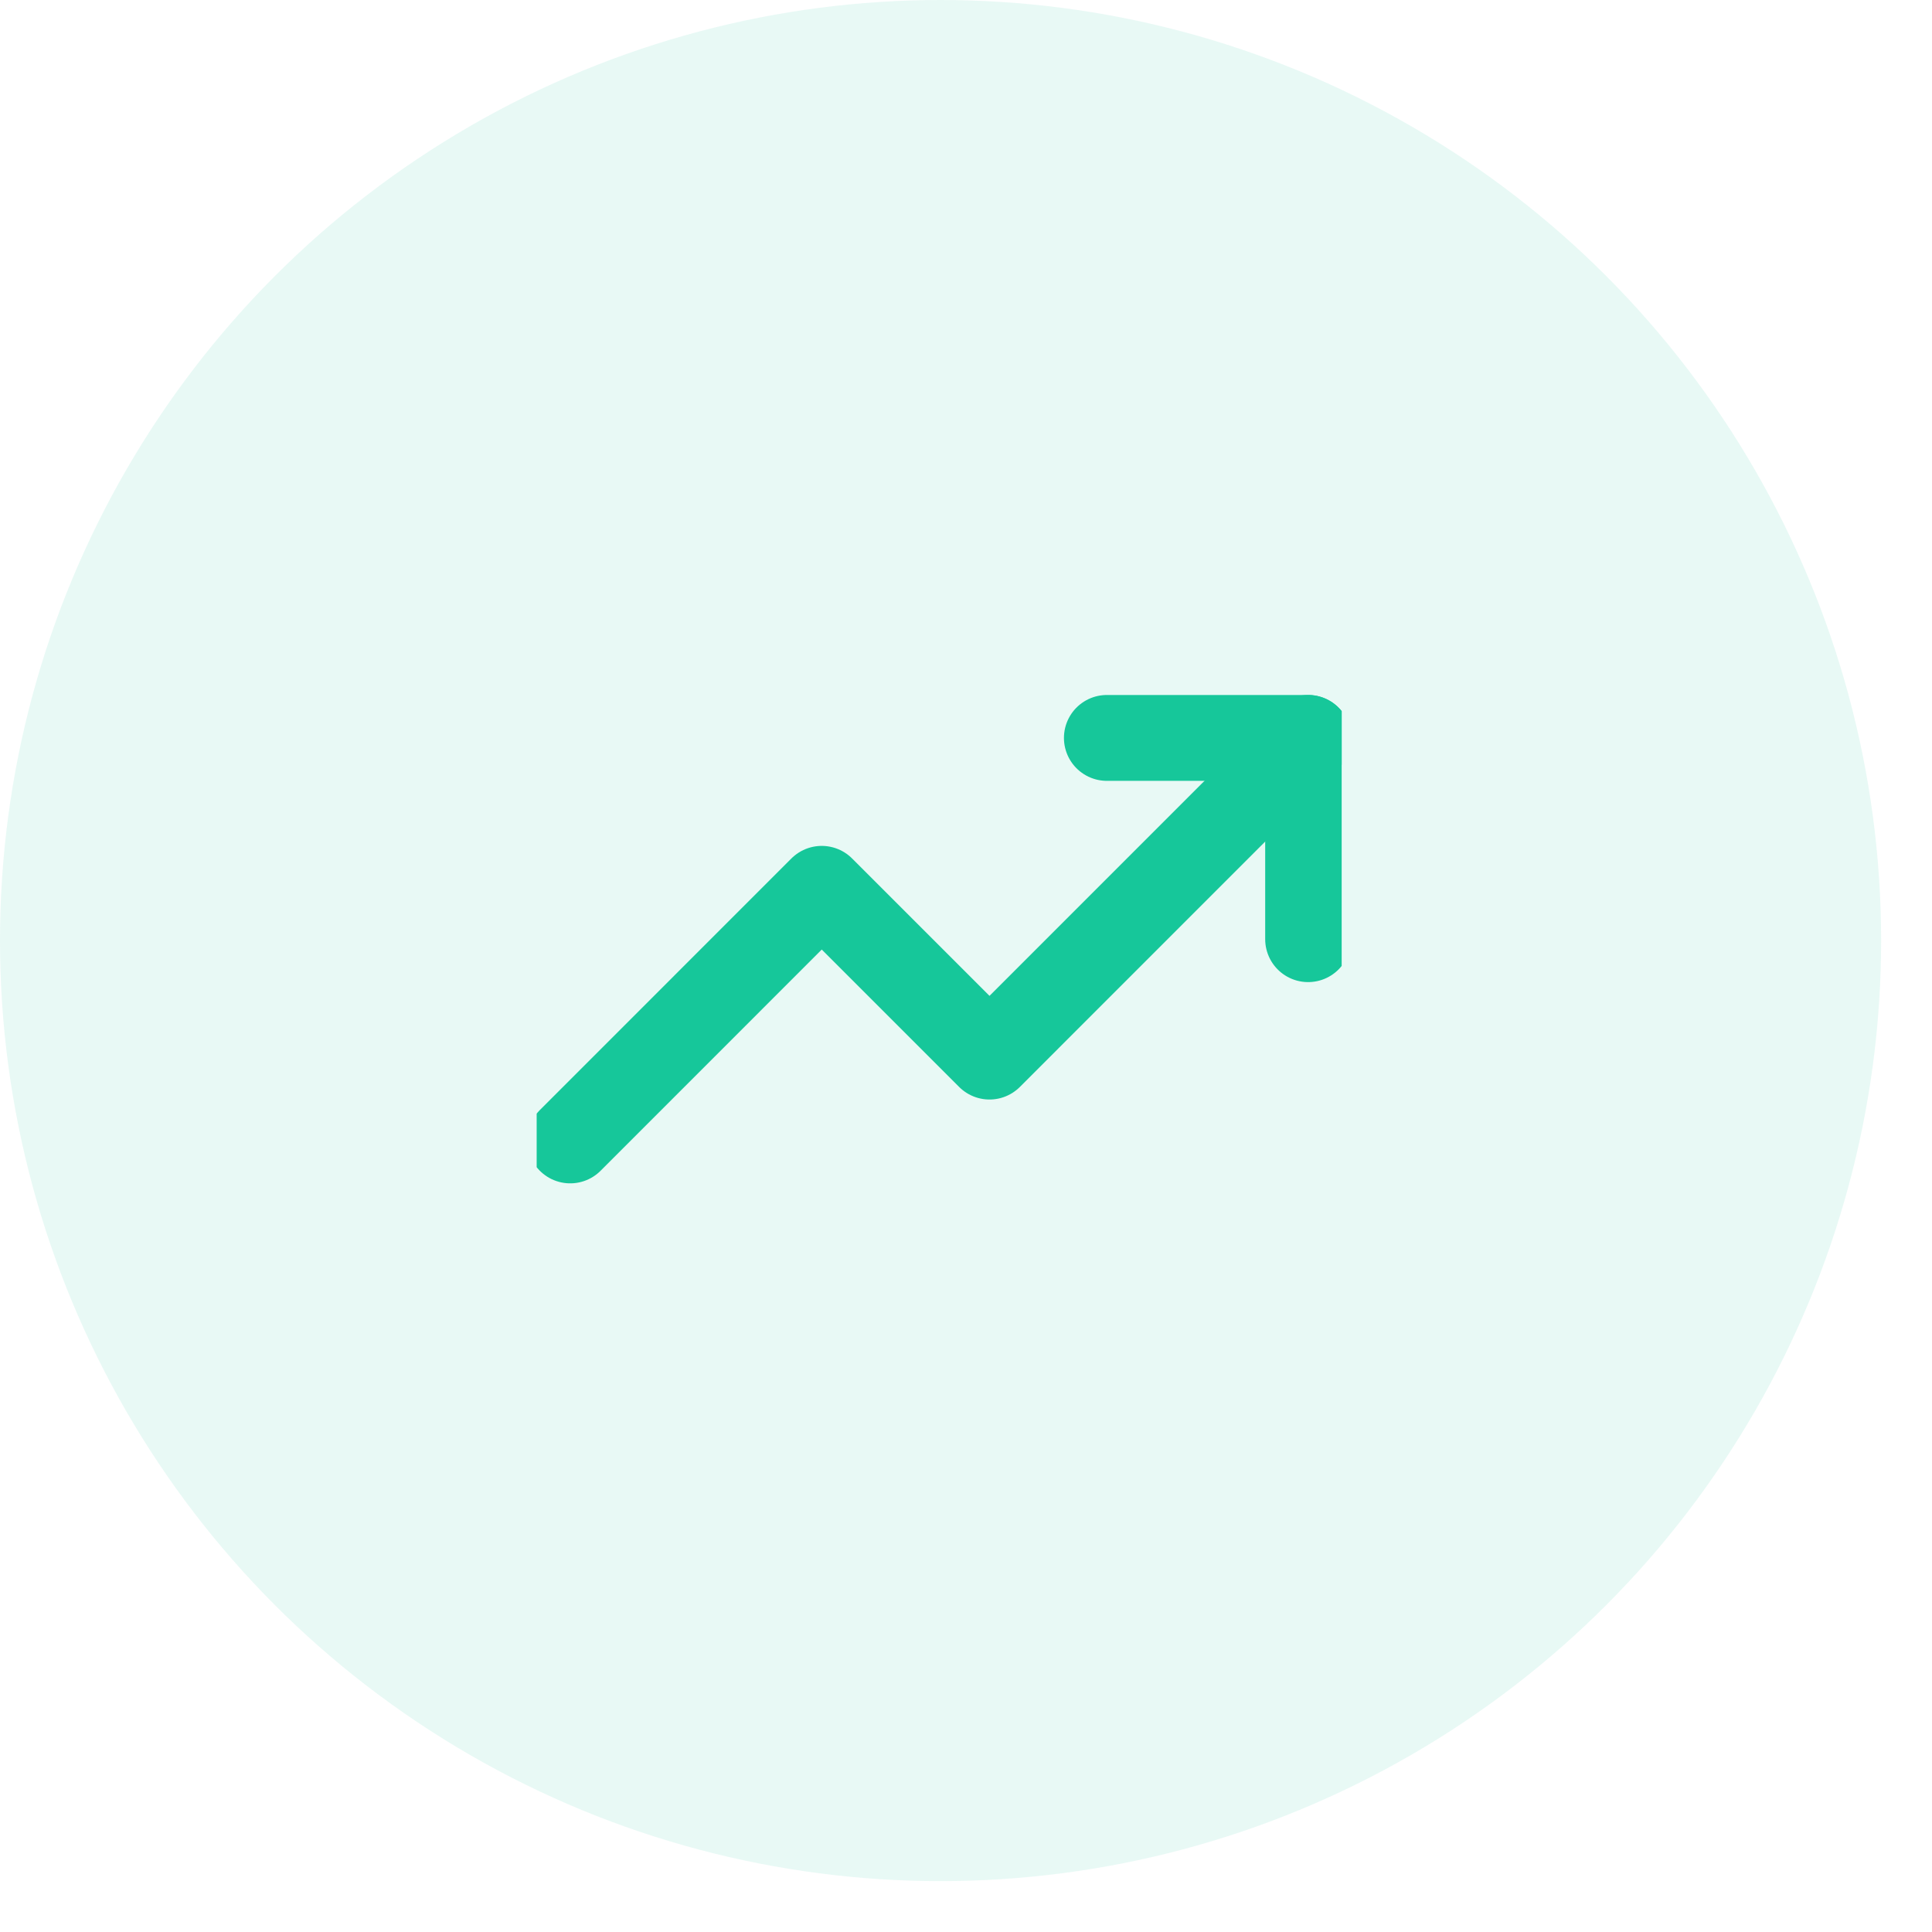 <svg width="36" height="36" viewBox="0 0 36 36" fill="none" xmlns="http://www.w3.org/2000/svg">
<circle cx="17.526" cy="17.526" r="17.526" fill="#16C79A" fill-opacity="0.1"/>
<g clip-path="url(#clip0)">
<path d="M24.375 13.75L18.438 19.688L15.312 16.562L10.625 21.25" stroke="#16C79A" stroke-width="1.6" stroke-linecap="round" stroke-linejoin="round"/>
<path d="M20.625 13.75H24.375V17.5" stroke="#16C79A" stroke-width="1.6" stroke-linecap="round" stroke-linejoin="round"/>
</g>
<defs>
<clipPath id="clip0">
<rect width="15" height="15" fill="white" transform="translate(10 10)"/>
</clipPath>
</defs>
</svg>
